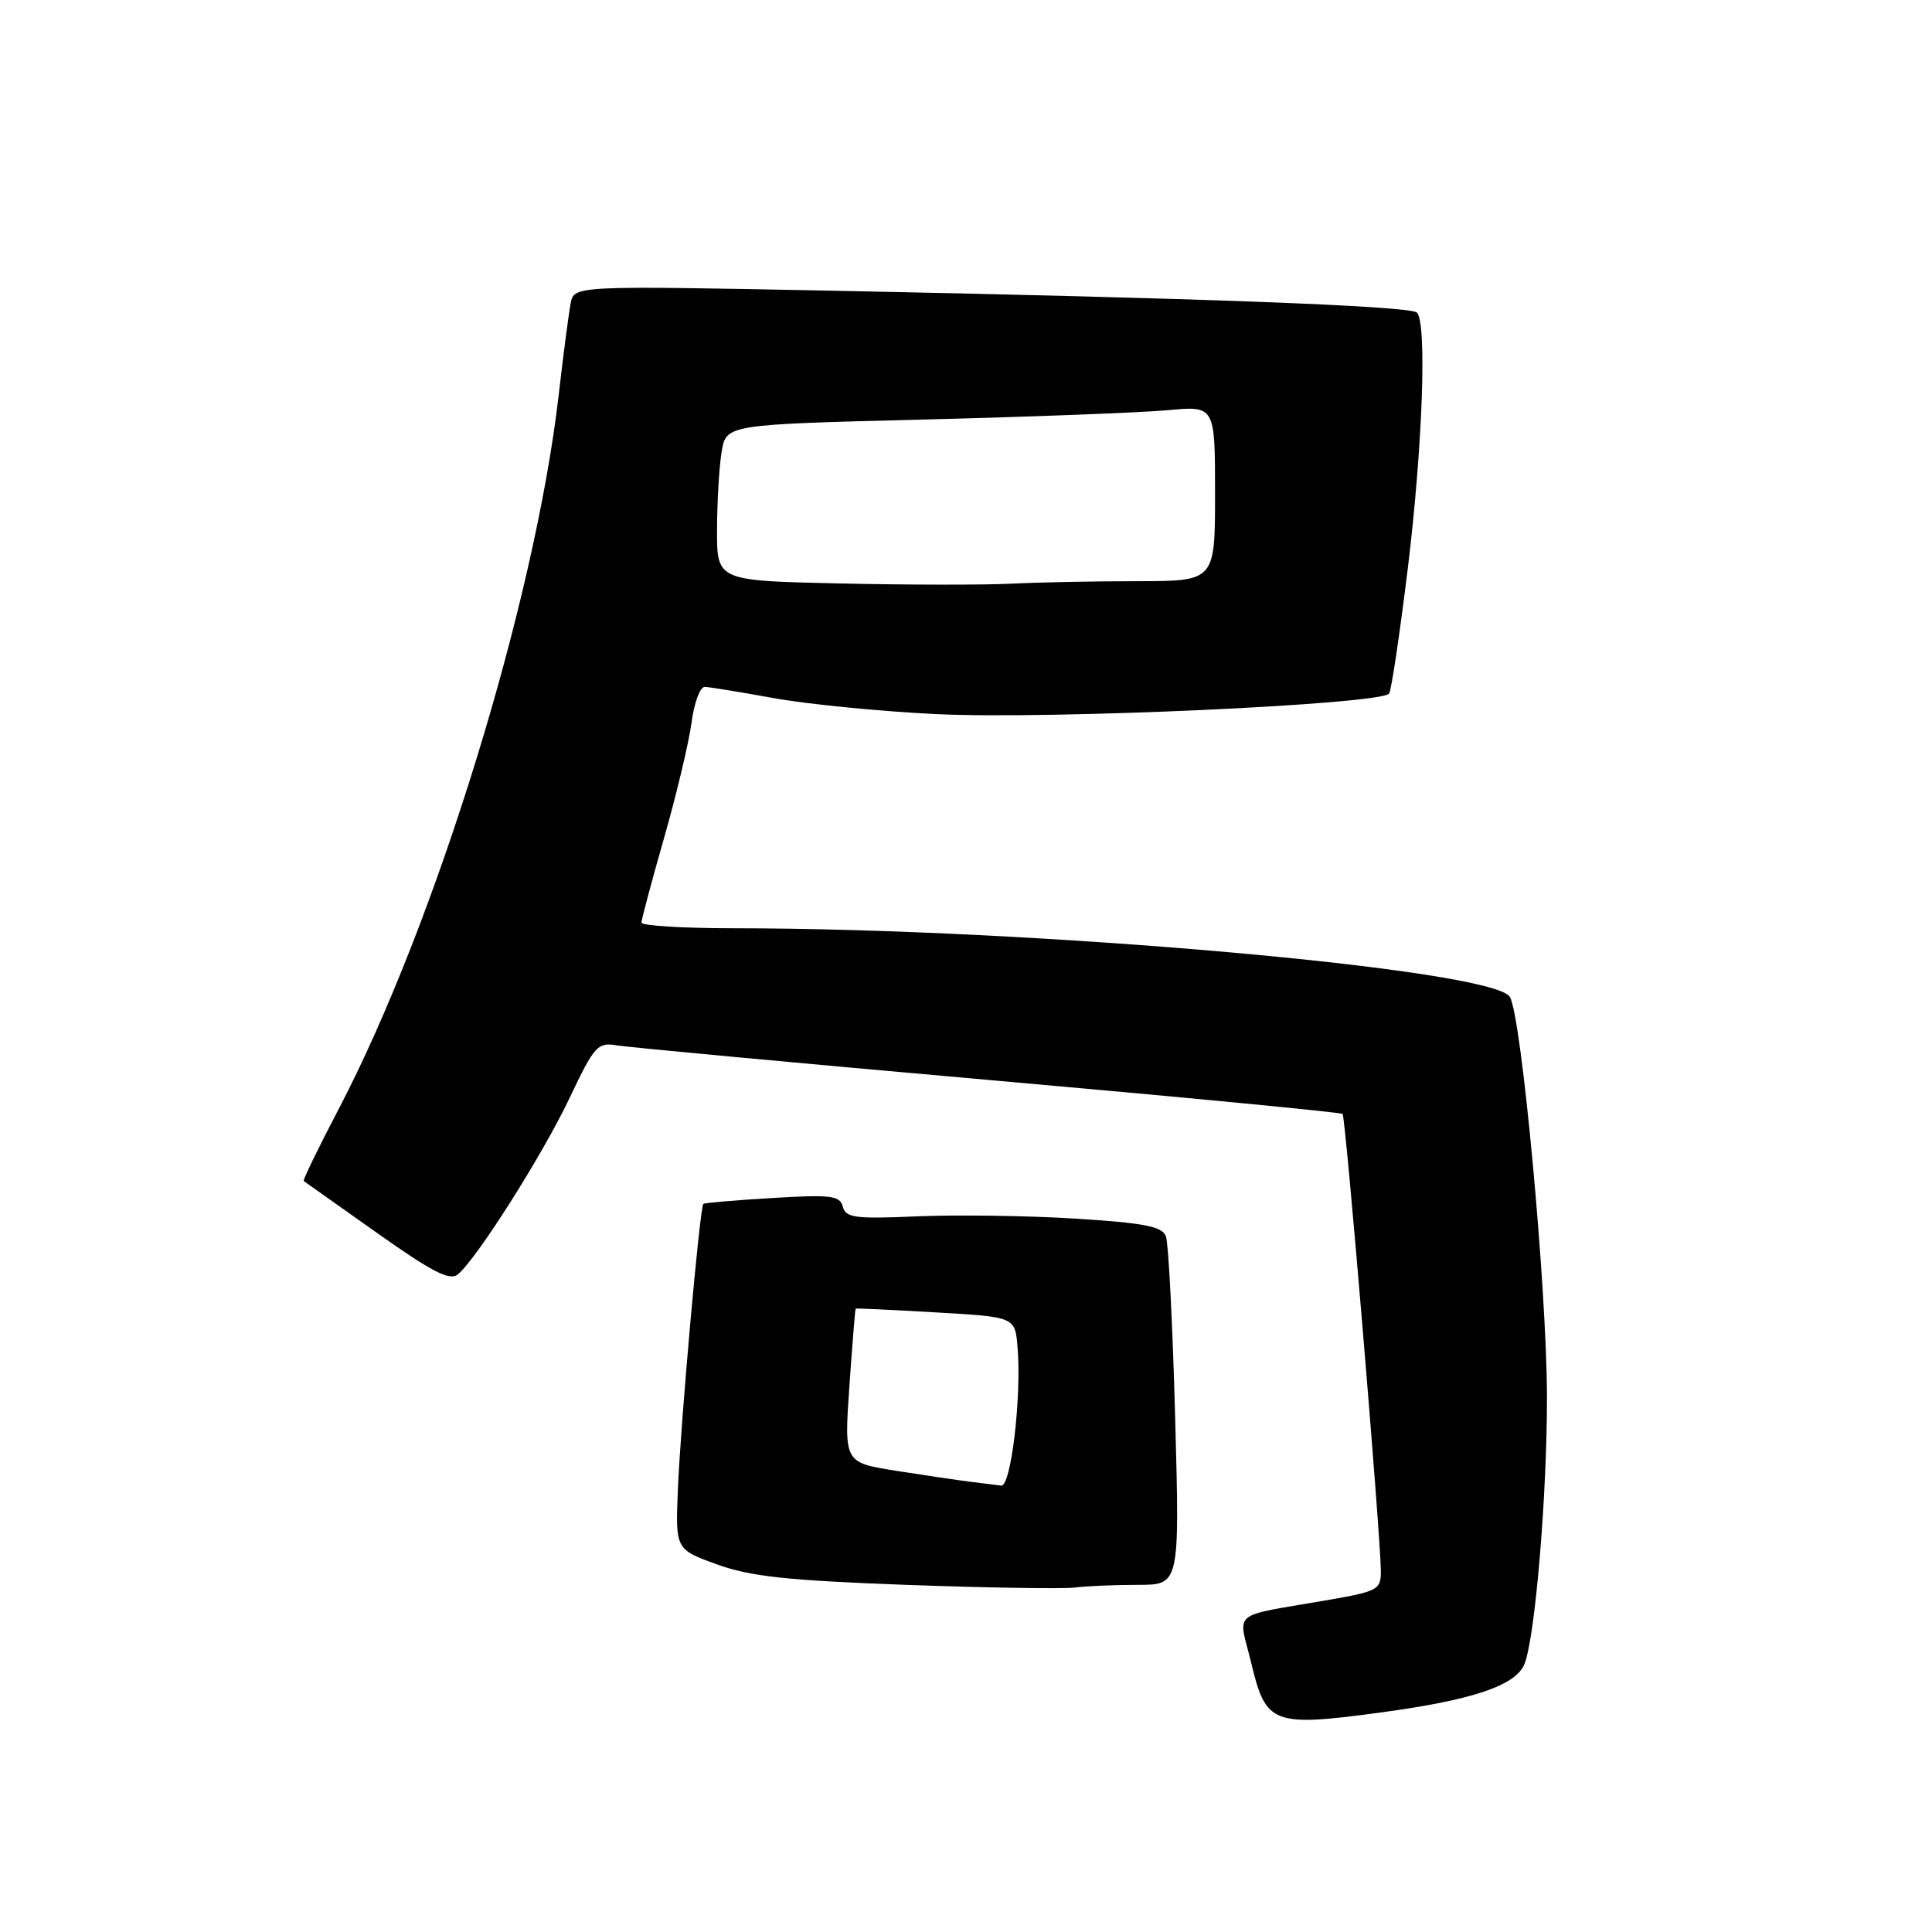 <?xml version="1.0" encoding="UTF-8" standalone="no"?>
<!DOCTYPE svg PUBLIC "-//W3C//DTD SVG 1.1//EN" "http://www.w3.org/Graphics/SVG/1.1/DTD/svg11.dtd" >
<svg xmlns="http://www.w3.org/2000/svg" xmlns:xlink="http://www.w3.org/1999/xlink" version="1.1" viewBox="0 0 256 256">
 <g >
 <path fill="currentColor"
d=" M 182.68 226.95 C 195.11 225.29 200.92 223.34 202.02 220.44 C 203.44 216.72 205.00 197.98 204.98 185.00 C 204.95 170.57 201.61 134.60 200.06 132.09 C 197.77 128.39 136.84 123.01 97.25 123.00 C 90.51 123.00 85.00 122.66 85.00 122.25 C 85.00 121.83 86.35 116.78 88.00 111.01 C 89.65 105.24 91.28 98.38 91.63 95.76 C 91.97 93.14 92.76 91.01 93.38 91.02 C 94.00 91.03 98.10 91.70 102.50 92.50 C 106.90 93.30 116.58 94.26 124.00 94.62 C 138.94 95.36 183.17 93.34 184.07 91.89 C 184.38 91.39 185.49 83.89 186.55 75.24 C 188.51 59.11 189.09 42.76 187.75 41.42 C 186.87 40.53 158.28 39.47 110.29 38.52 C 76.08 37.85 76.08 37.85 75.62 40.18 C 75.37 41.45 74.64 47.00 74.01 52.50 C 70.83 79.85 57.75 122.29 44.90 146.91 C 42.19 152.08 40.10 156.40 40.24 156.49 C 40.38 156.59 44.73 159.67 49.90 163.33 C 57.28 168.56 59.60 169.75 60.67 168.86 C 63.19 166.77 71.92 152.99 75.48 145.47 C 78.77 138.55 79.19 138.08 81.75 138.52 C 83.26 138.77 105.42 140.84 131.00 143.10 C 156.57 145.36 177.68 147.39 177.90 147.60 C 178.30 147.97 182.91 203.06 182.97 208.14 C 183.00 210.61 182.59 210.85 176.25 211.96 C 162.69 214.33 164.08 213.19 165.83 220.50 C 167.73 228.45 168.71 228.82 182.68 226.95 Z  M 150.78 210.00 C 156.32 210.00 156.32 210.00 155.71 187.73 C 155.38 175.48 154.83 164.72 154.49 163.82 C 153.98 162.50 151.65 162.05 142.43 161.47 C 136.15 161.08 126.76 160.95 121.57 161.17 C 113.33 161.53 112.07 161.37 111.68 159.90 C 111.30 158.42 110.13 158.27 102.37 158.74 C 97.49 159.03 93.36 159.38 93.20 159.52 C 92.73 159.91 90.19 188.44 89.82 197.40 C 89.50 205.29 89.50 205.29 95.00 207.29 C 99.42 208.89 104.32 209.42 120.00 210.00 C 130.72 210.39 140.79 210.55 142.38 210.36 C 143.96 210.16 147.74 210.00 150.78 210.00 Z  M 111.25 77.31 C 95.00 76.95 95.00 76.95 95.01 70.23 C 95.02 66.53 95.29 61.87 95.62 59.87 C 96.22 56.25 96.22 56.25 122.36 55.59 C 136.74 55.23 151.31 54.67 154.75 54.35 C 161.00 53.77 161.00 53.77 161.00 65.38 C 161.00 77.00 161.00 77.00 150.75 77.01 C 145.11 77.01 137.57 77.16 134.00 77.34 C 130.43 77.52 120.19 77.51 111.25 77.31 Z  M 128.50 196.33 C 126.85 196.12 122.43 195.47 118.68 194.88 C 111.85 193.79 111.85 193.79 112.55 183.65 C 112.94 178.07 113.31 173.45 113.38 173.40 C 113.44 173.34 118.22 173.56 124.00 173.90 C 134.50 174.50 134.50 174.50 134.83 178.50 C 135.38 185.07 133.97 197.02 132.66 196.85 C 132.02 196.77 130.15 196.53 128.50 196.33 Z "/>
</g>
</svg>